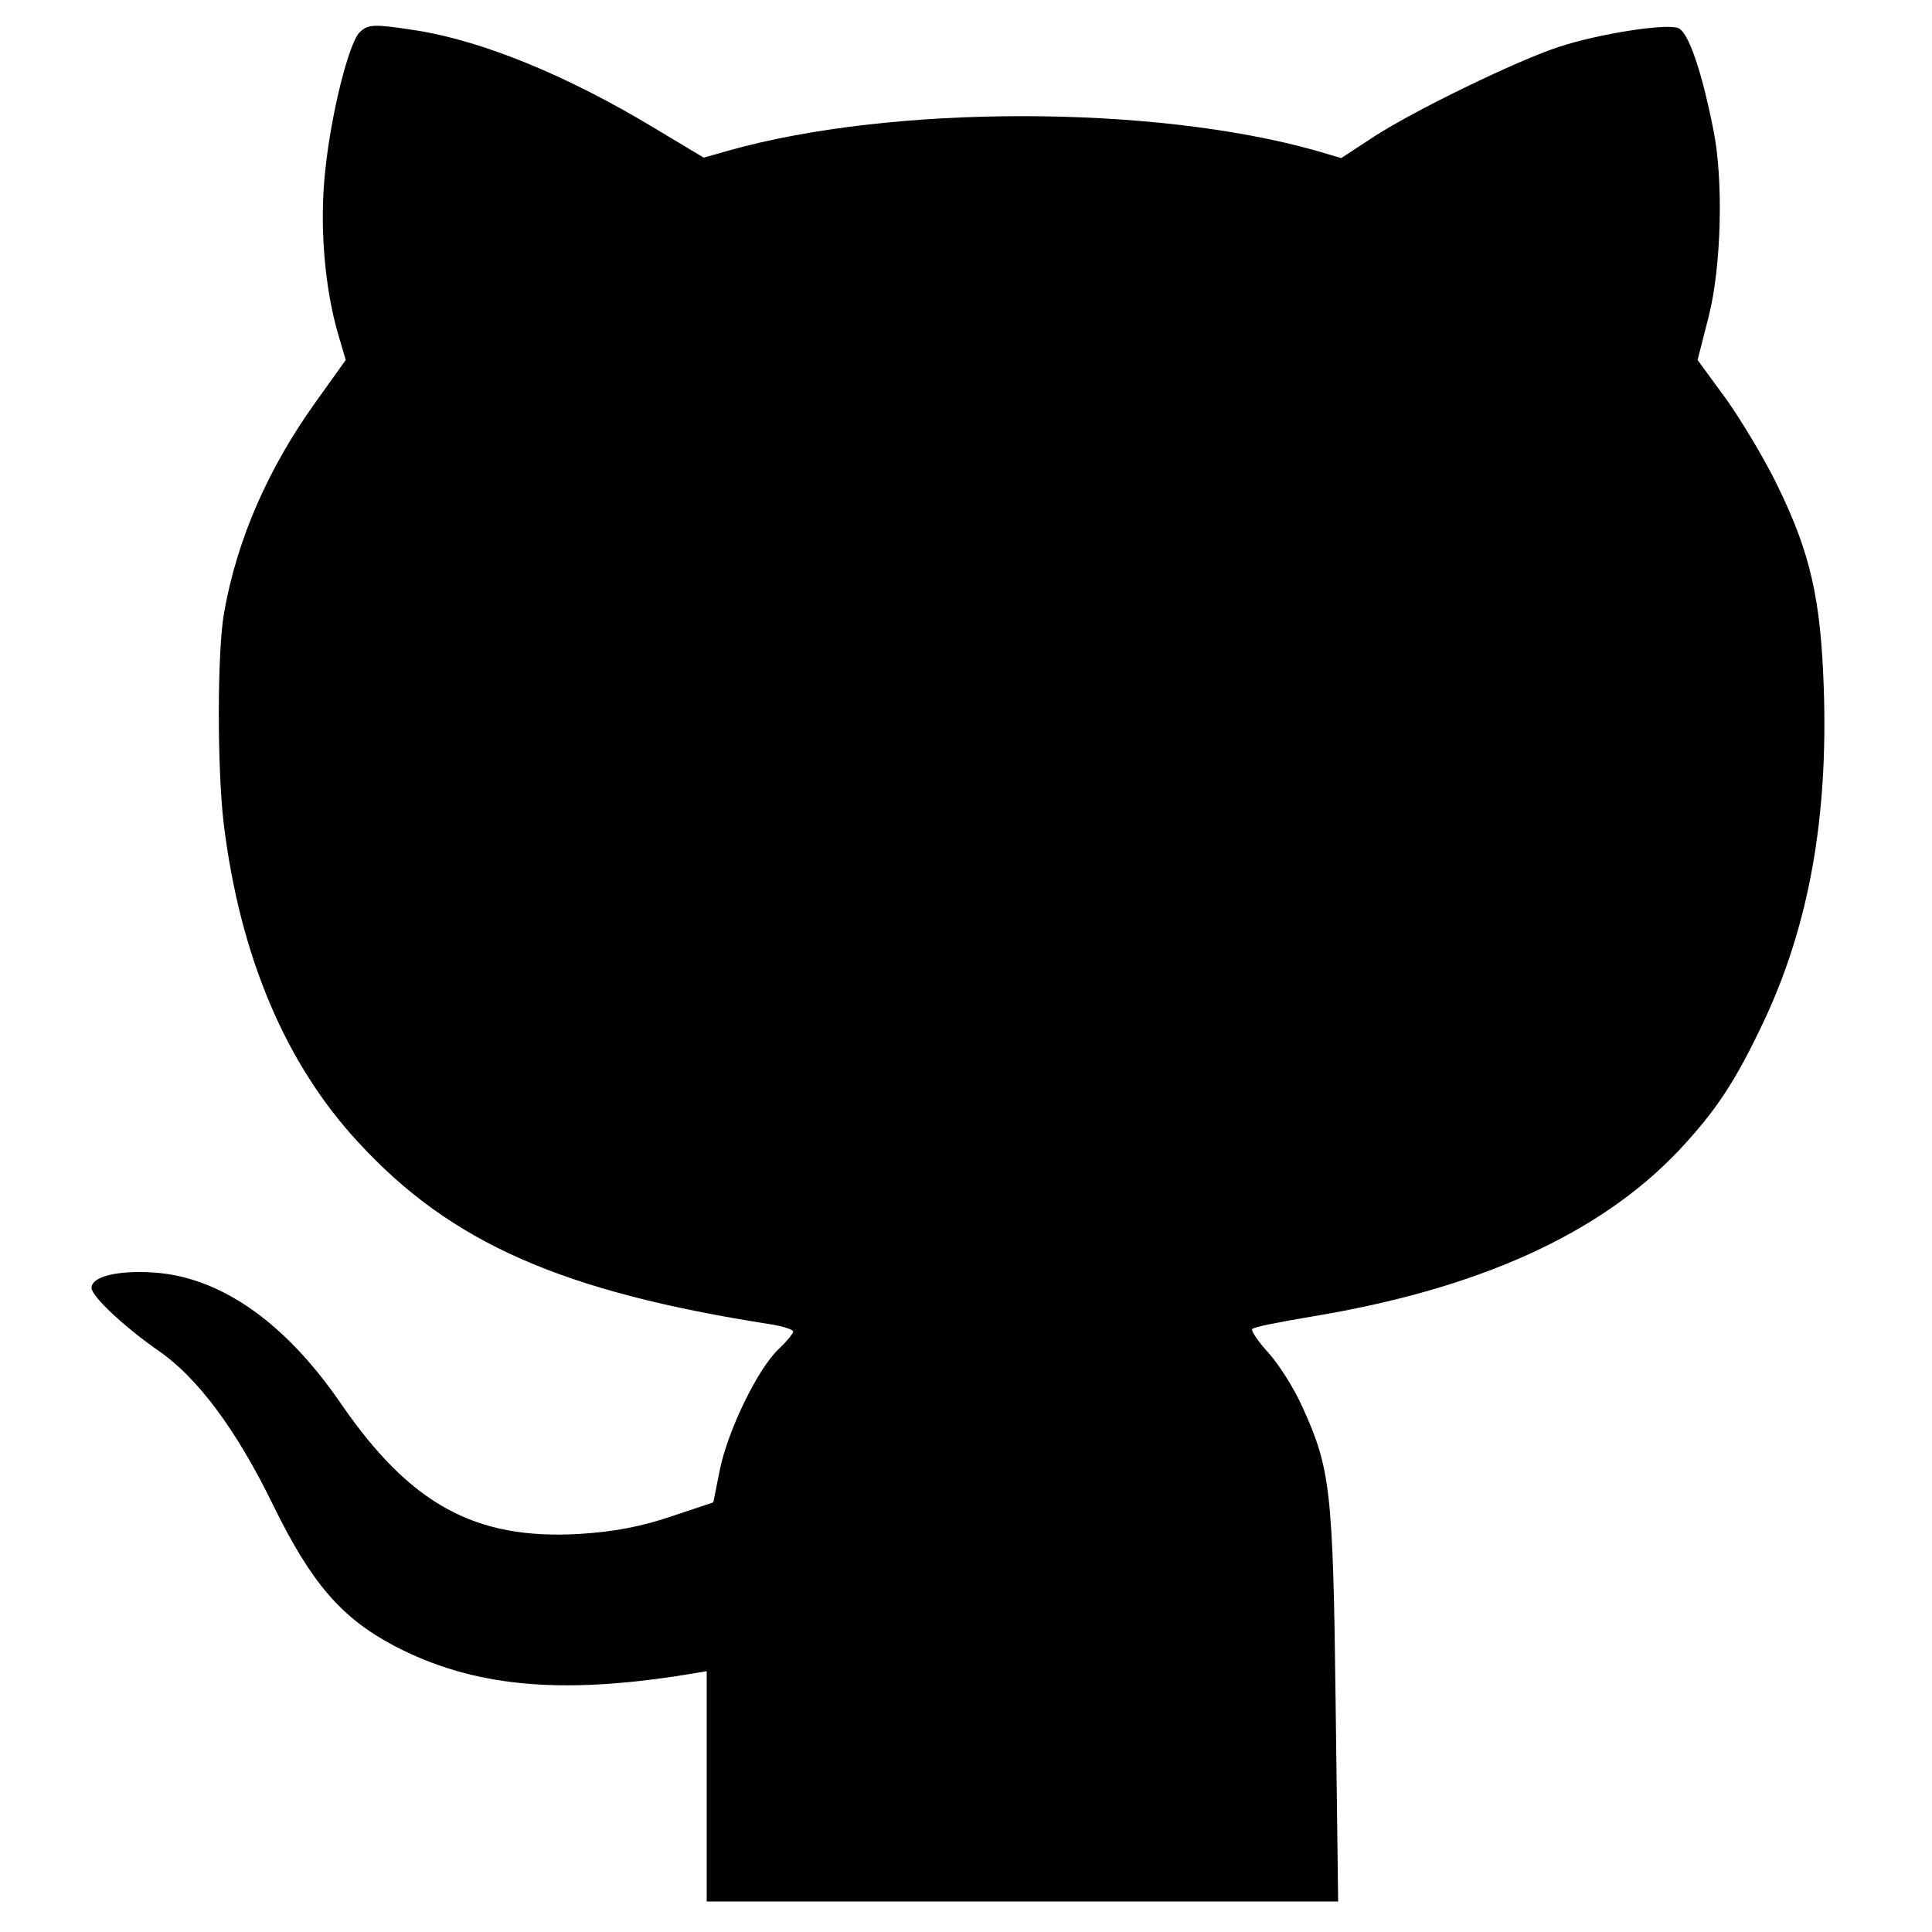 <svg width="24" height="24" viewBox="0 0 24 24" fill="none" xmlns="http://www.w3.org/2000/svg">
<path d="M4.465 0.404C4.333 0.543 4.118 1.389 4.042 2.103C3.966 2.779 4.029 3.562 4.2 4.149L4.295 4.472L3.916 5.002C3.328 5.823 2.943 6.707 2.785 7.604C2.697 8.084 2.697 9.543 2.779 10.232C2.981 11.88 3.549 13.219 4.453 14.192C5.602 15.442 6.985 16.048 9.587 16.453C9.733 16.478 9.853 16.516 9.853 16.541C9.853 16.566 9.771 16.667 9.669 16.762C9.411 17.008 9.044 17.766 8.943 18.253L8.861 18.663L8.331 18.84C7.958 18.966 7.617 19.029 7.2 19.055C5.899 19.131 5.097 18.688 4.232 17.432C3.543 16.427 2.741 15.865 1.914 15.808C1.459 15.777 1.137 15.859 1.137 15.998C1.137 16.105 1.554 16.491 1.971 16.781C2.451 17.11 2.937 17.76 3.392 18.695C3.865 19.661 4.238 20.097 4.895 20.444C5.861 20.95 6.935 21.057 8.514 20.804L8.779 20.76V22.194V23.621H12.701H16.623L16.592 21.177C16.56 18.512 16.528 18.246 16.181 17.482C16.08 17.255 15.89 16.952 15.758 16.806C15.625 16.661 15.537 16.528 15.556 16.509C15.575 16.484 15.903 16.421 16.276 16.358C18.354 16.017 19.863 15.335 20.848 14.299C21.316 13.8 21.556 13.44 21.916 12.676C22.472 11.488 22.712 10.156 22.655 8.533C22.617 7.44 22.491 6.872 22.08 6.032C21.928 5.716 21.644 5.242 21.448 4.964L21.088 4.472L21.227 3.928C21.385 3.303 21.41 2.229 21.284 1.611C21.133 0.853 20.968 0.385 20.842 0.347C20.672 0.291 19.851 0.423 19.37 0.581C18.859 0.745 17.57 1.371 17.065 1.699L16.661 1.964L16.339 1.869C14.318 1.301 11.078 1.301 9.057 1.869L8.741 1.958L8.141 1.598C7.055 0.941 6.006 0.512 5.179 0.379C4.642 0.297 4.573 0.297 4.465 0.404Z" fill="black"/>
</svg>
